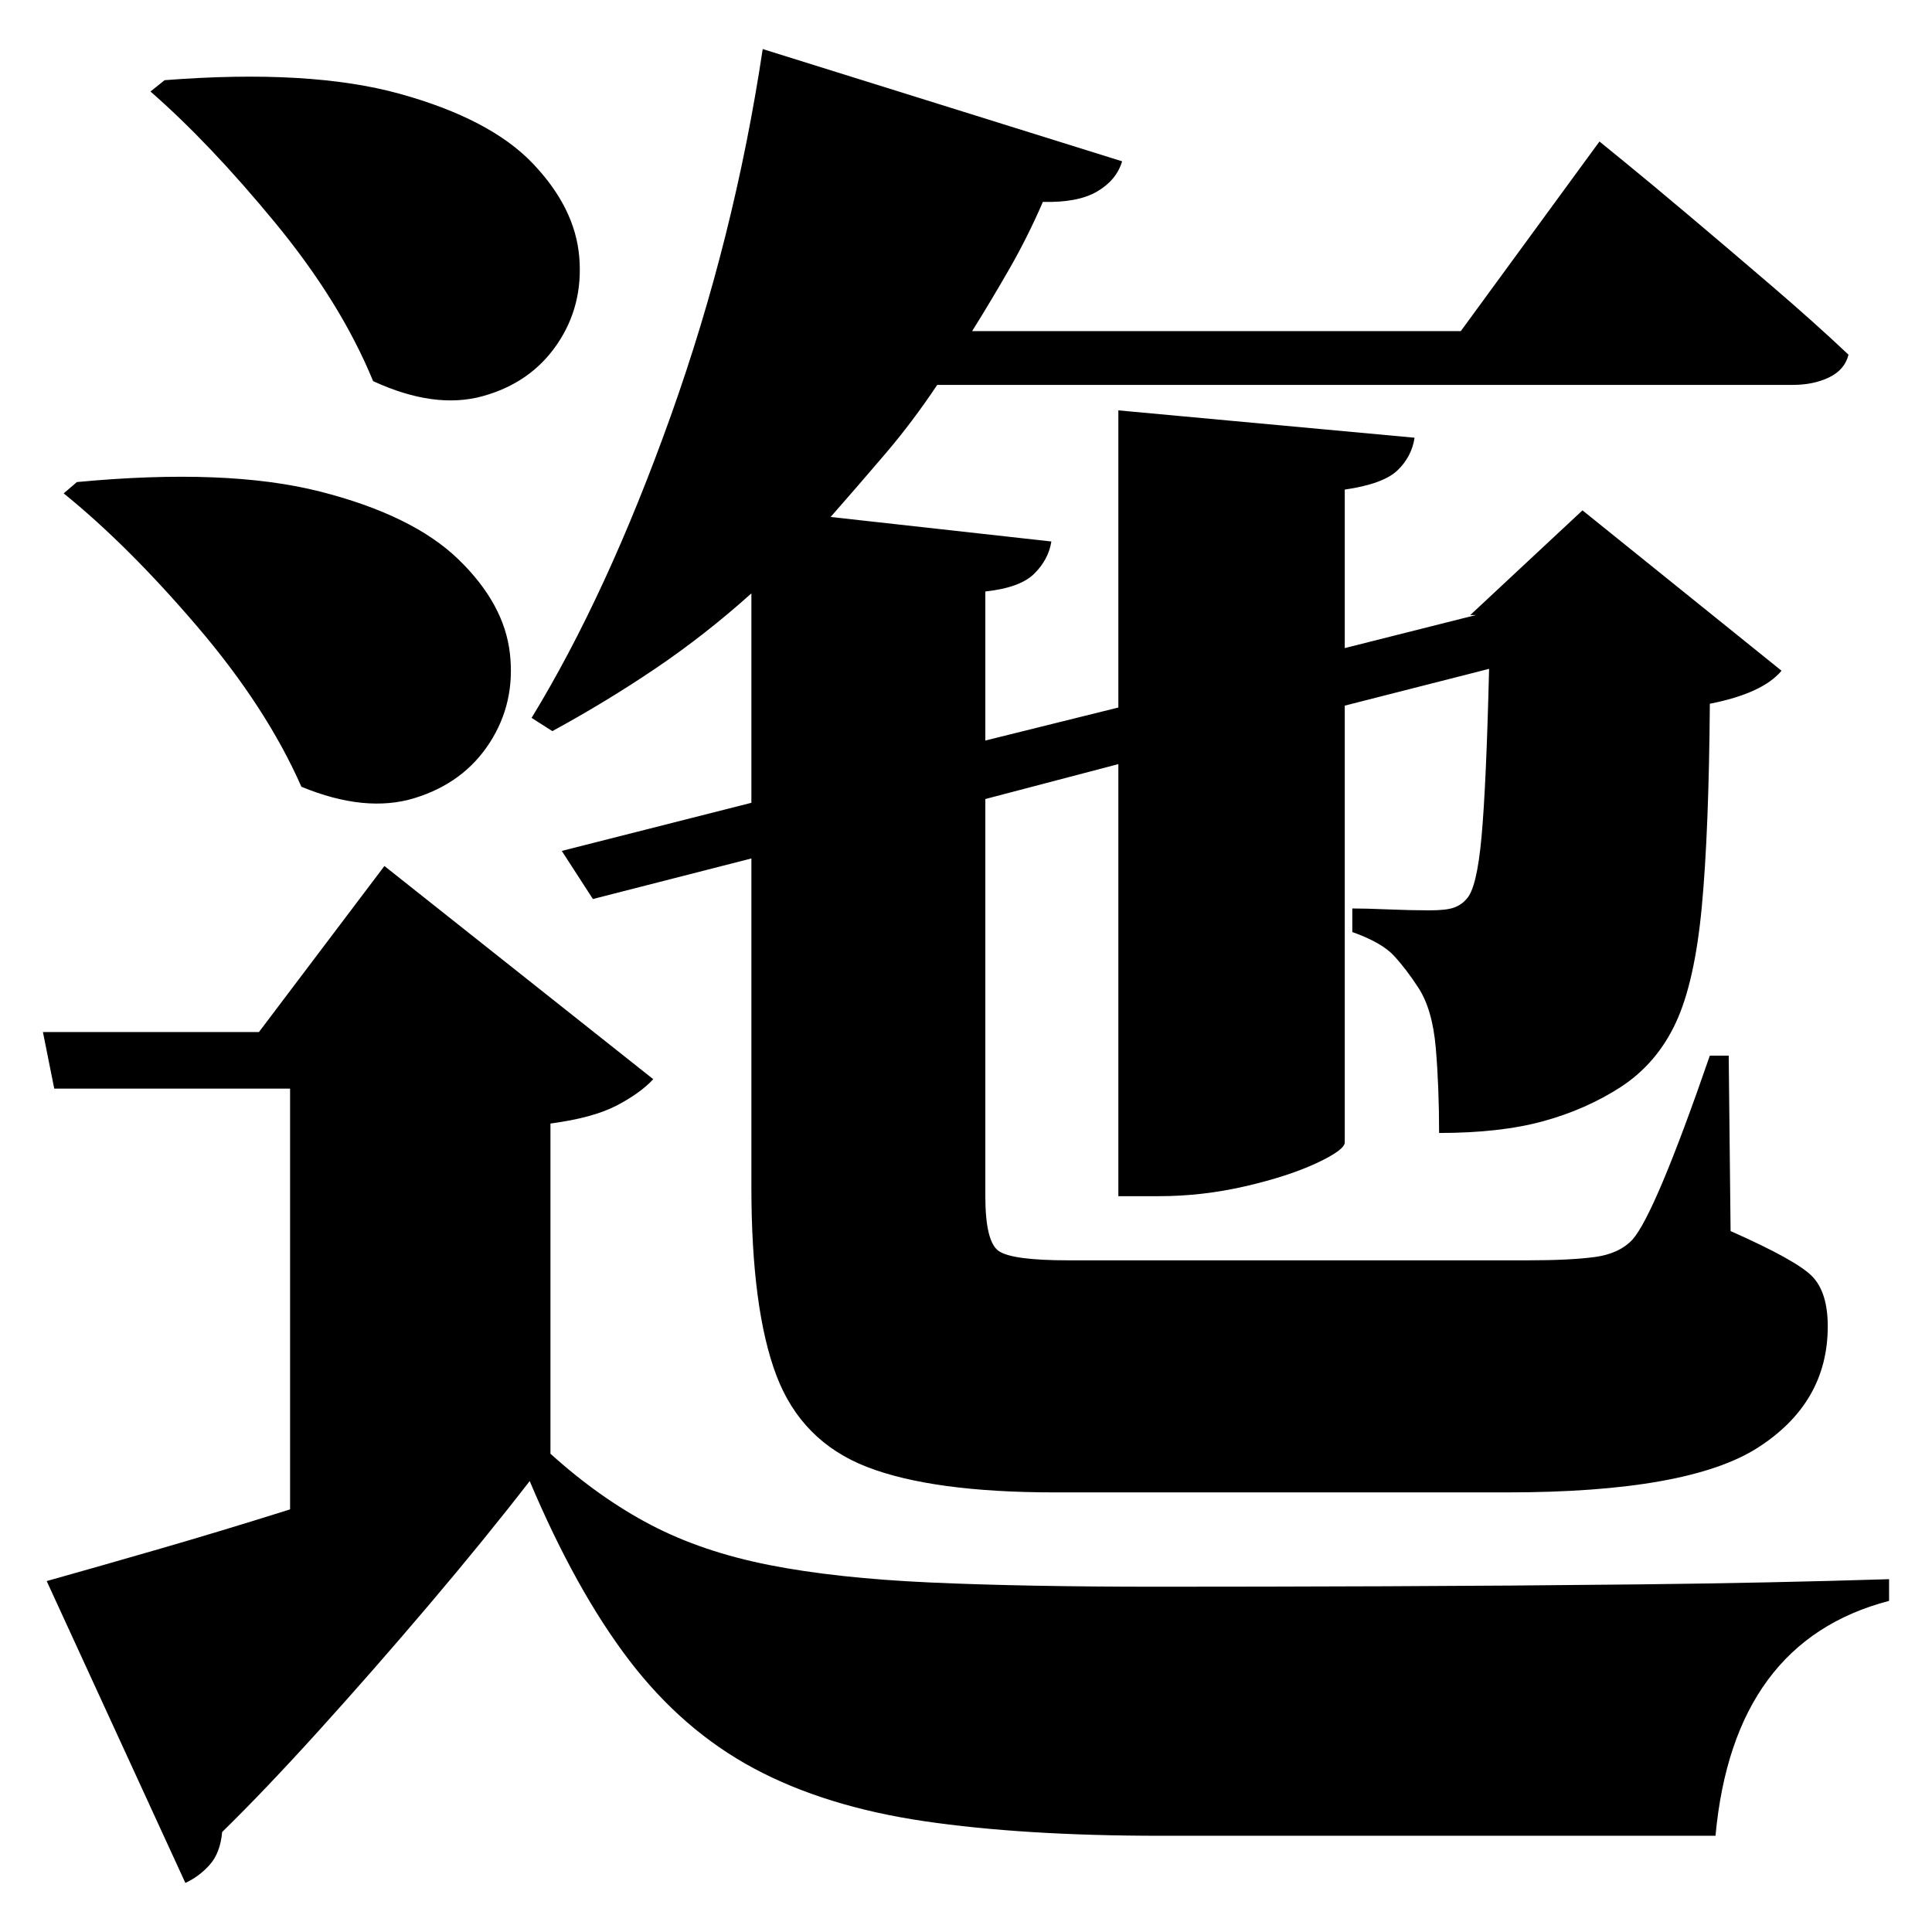 <?xml version="1.0" standalone="no"?>
<!DOCTYPE svg PUBLIC "-//W3C//DTD SVG 1.1//EN" "http://www.w3.org/Graphics/SVG/1.1/DTD/svg11.dtd" >
<svg xmlns="http://www.w3.org/2000/svg" xmlns:svg="http://www.w3.org/2000/svg" xmlns:xlink="http://www.w3.org/1999/xlink" viewBox="0 0 2048 2048" style=""><path d="M174.5 85.0Q328.5 73.0 424.0 99.5Q519.5 126.0 564.5 173.0Q609.5 220.0 614.0 272.0Q618.5 324.0 590.5 365.0Q562.5 406.0 511.5 420.0Q460.5 434.0 395.5 404.0Q361.5 321.0 292.0 236.5Q222.5 152.0 159.5 97.0ZM81.5 511.0Q240.5 496.0 339.0 521.0Q437.5 546.0 486.0 593.0Q534.5 640.0 540.5 692.5Q546.5 745.0 519.0 787.5Q491.5 830.0 439.5 846.0Q387.5 862.0 319.5 834.0Q282.5 750.0 209.0 664.0Q135.5 578.0 67.5 523.0ZM808.5 52.0 1189.5 171.0Q1183.5 191.0 1163.0 203.0Q1142.5 215.0 1105.5 214.0Q1089.5 251.0 1070.0 285.0Q1050.5 319.0 1030.5 351.0H1548.5L1695.5 150.0Q1695.5 150.0 1722.5 172.0Q1749.5 194.0 1791.0 229.0Q1832.5 264.0 1878.0 303.0Q1923.5 342.0 1959.5 376.0Q1955.5 392.0 1939.0 400.0Q1922.5 408.0 1900.5 408.0H993.5Q967.5 447.0 938.5 481.0Q909.5 515.0 880.5 548.0L1114.5 574.0Q1111.5 593.0 1096.5 608.0Q1081.5 623.0 1044.5 627.0V785.0L1185.5 750.0V435.0L1499.5 464.0Q1496.5 484.0 1481.5 498.5Q1466.5 513.0 1425.5 519.0V687.0L1548.5 656.0L1564.5 652.0H1558.5L1677.5 541.0L1888.5 711.0Q1868.5 735.0 1812.5 746.0Q1811.5 881.0 1804.0 961.0Q1796.5 1041.0 1776.5 1084.0Q1756.5 1127.0 1718.5 1152.0Q1681.5 1176.0 1636.0 1188.5Q1590.5 1201.0 1525.5 1201.0Q1525.5 1152.0 1522.0 1111.0Q1518.5 1070.0 1503.5 1047.0Q1490.5 1027.0 1477.5 1013.0Q1464.5 999.0 1433.5 988.0V963.0Q1447.5 963.0 1471.5 964.0Q1495.5 965.0 1515.5 965.0Q1533.5 965.0 1541.5 962.0Q1549.5 959.0 1554.5 953.0Q1565.5 942.0 1570.5 887.0Q1575.5 832.0 1578.5 709.0L1425.5 748.0V1211.0Q1425.5 1219.0 1395.5 1233.0Q1365.5 1247.0 1320.0 1257.5Q1274.5 1268.0 1228.5 1268.0H1185.5V810.0L1044.5 847.0V1268.0Q1044.5 1316.0 1058.5 1326.0Q1072.5 1336.0 1132.5 1336.0H1619.5Q1664.5 1336.0 1690.5 1332.5Q1716.5 1329.0 1730.5 1314.0Q1754.5 1287.0 1812.5 1119.0H1832.5L1834.5 1305.0Q1904.5 1336.0 1921.0 1353.0Q1937.5 1370.0 1937.5 1406.0Q1937.5 1487.0 1863.5 1534.5Q1789.5 1582.0 1597.5 1582.0H1118.5Q988.5 1582.0 919.0 1555.0Q849.5 1528.0 823.0 1458.0Q796.5 1388.0 796.5 1258.0V910.0L628.5 953.0L595.5 902.0L796.5 851.0V629.0Q747.5 673.0 695.0 708.5Q642.5 744.0 585.5 775.0L563.5 761.0Q643.5 630.0 711.0 441.0Q778.5 252.0 808.5 52.0ZM583.5 1191.0V1541.0Q635.5 1588.0 690.0 1616.5Q744.5 1645.0 815.5 1659.0Q886.5 1673.0 986.0 1677.5Q1085.5 1682.0 1226.5 1682.0Q1337.5 1682.0 1469.5 1681.5Q1601.5 1681.0 1738.5 1679.5Q1875.5 1678.0 2002.5 1674.0V1697.0Q1837.5 1740.0 1818.5 1946.0Q1737.5 1946.0 1636.0 1946.0Q1534.5 1946.0 1429.5 1946.0Q1324.5 1946.0 1230.5 1946.0Q1084.5 1946.0 979.5 1930.5Q874.5 1915.0 799.0 1874.5Q723.5 1834.0 667.0 1760.0Q610.5 1686.0 561.5 1570.0Q513.5 1632.0 454.5 1701.5Q395.5 1771.0 338.0 1834.5Q280.5 1898.0 235.5 1942.0Q233.5 1964.0 222.5 1976.5Q211.5 1989.0 196.5 1996.0L49.5 1676.0Q99.5 1662.0 167.0 1642.5Q234.5 1623.0 307.5 1600.0V1154.0H57.5L45.5 1094.0H274.5L407.5 918.0L692.5 1144.0Q678.5 1159.0 653.5 1172.0Q628.5 1185.0 583.5 1191.0Z" fill="black"></path></svg>